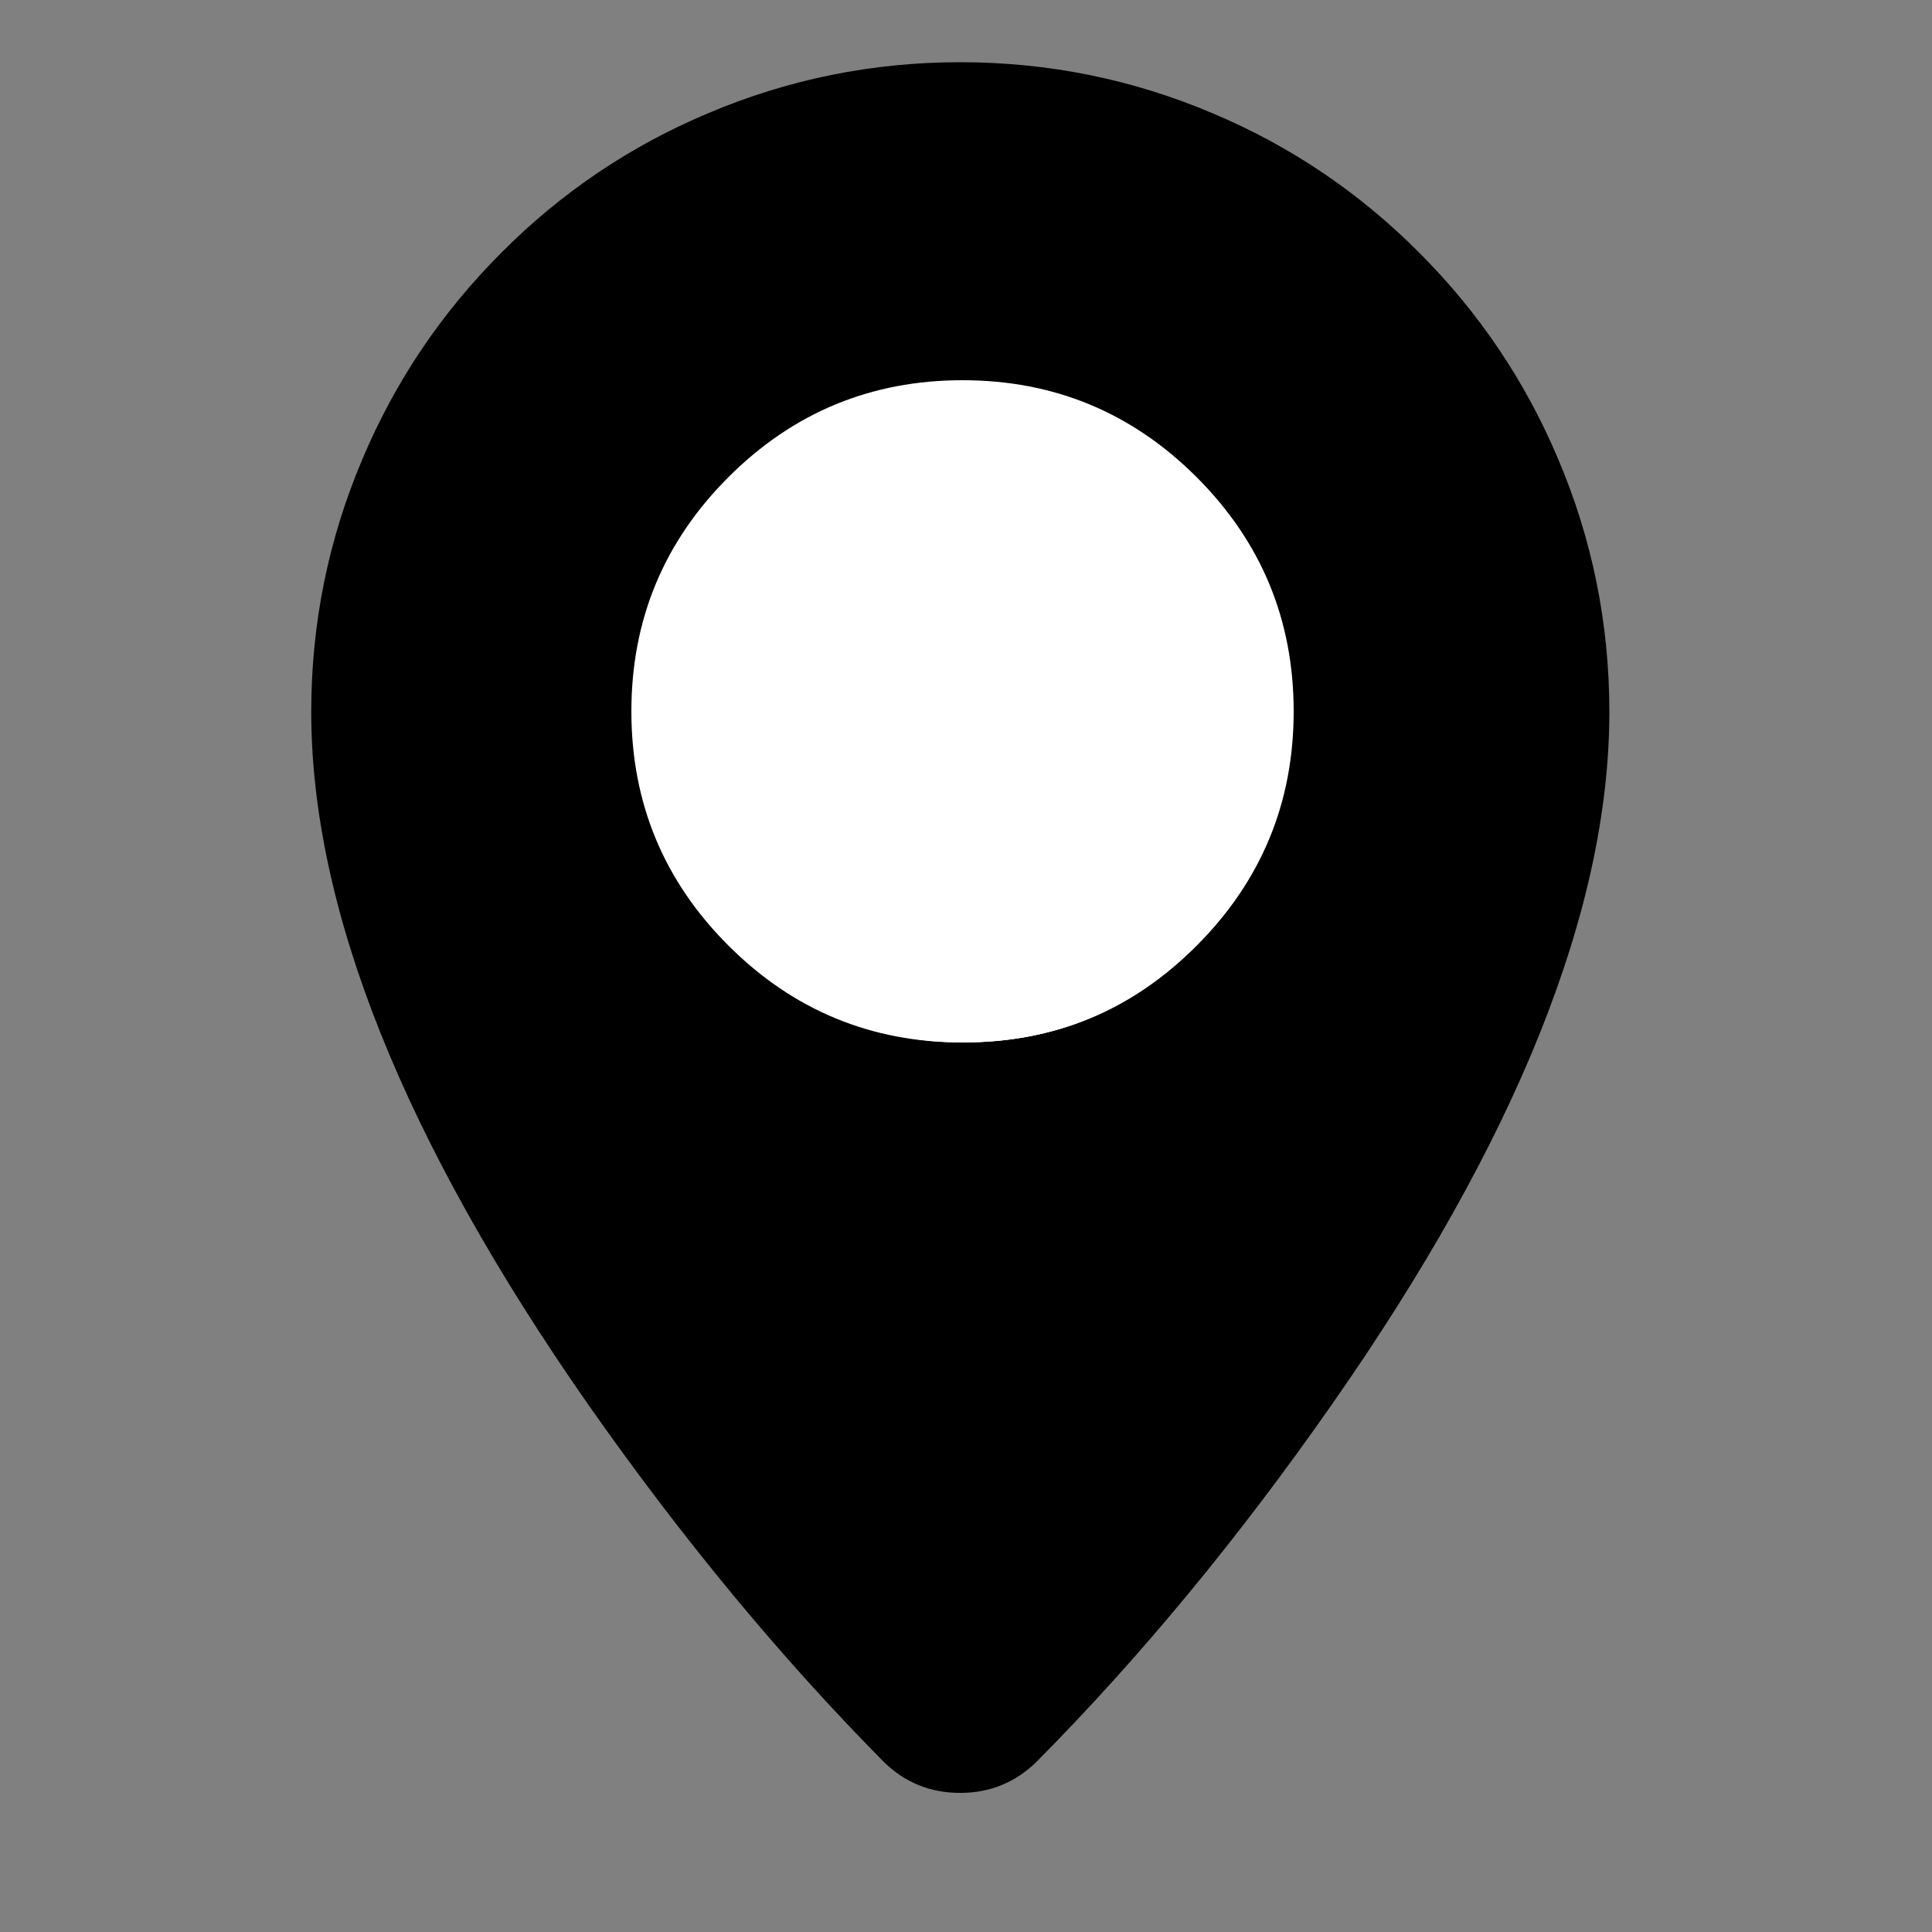 <?xml version="1.0" encoding="utf-8"?><svg id="Location1" image-rendering="auto" baseProfile="basic" version="1.1" x="0px" y="0px" width="500" height="500" xmlns="http://www.w3.org/2000/svg" xmlns:xlink="http://www.w3.org/1999/xlink"><rect width="100%" height="100%" fill="#808080" stroke="none"/><g id="Scene-1-copy" overflow="visible"><g id="Symbol-37" transform="translate(80.55 16.1)"><path fill="#000" stroke="none" d="M233.35 13.25Q202.15 0 167.95 0 133.8 0 102.6 13.25 72.45 25.95 49.25 49.25 25.95 72.55 13.25 102.7 0 133.9 0 168.1 0 244.75 71.75 347.5 108.1 399.35 148.1 439.8 156.3 447.9 167.95 447.9 179.5 447.9 187.75 439.8 227.85 399.35 264.05 347.5 335.95 244.75 335.95 168.1 335.95 133.9 322.7 102.7 310 72.55 286.7 49.25 263.5 25.95 233.35 13.25M167.95 84.1Q184 84.1 197.85 89.35 214.95 95.45 228.85 109.35 253.65 134.15 253.65 169.1 253.65 204.2 228.85 228.85 204.1 253.65 169.1 253.65 152.2 253.8 136.65 247.4 121.1 240.85 109.25 229 99 218.75 92.85 205.8 91.45 203.05 90.25 200.2 83.85 184.65 84 168.1 84 133.35 108.55 108.65 133.25 84.1 167.95 84.1Z" test="Symbol 37"/><path fill="#FFF" stroke="none" d="M197.85 89.35Q184.45 84.55 169.1 84.55 134.05 84.55 109.35 109.35 84.55 134.15 84.55 169.1 84.45 186 90.95 201.55 91.85 203.7 92.85 205.8 99 218.75 109.25 229 121.1 240.85 136.65 247.4 152.2 253.8 169.1 253.65 204.1 253.65 228.85 228.85 253.65 204.2 253.65 169.1 253.65 134.15 228.85 109.35 214.95 95.45 197.85 89.35Z" test="Symbol 37"/></g><g display="none"><g id="Symbol-36" transform="translate(98.5 34)"><path id="Layer36_0_1_STROKES" stroke="#FFCB05" stroke-opacity="0" stroke-width=".1" stroke-linejoin="miter" stroke-linecap="butt" stroke-miterlimit="4" fill="none" d="M0 151.2Q0 88.7 44.35 44.35 88.5 0 151.2 0 213.8 0 258.05 44.35 302.4 88.7 302.4 151.2 302.4 214 258.05 258.1 213.8 302.45 151.2 302.45 120.95 302.7 93.15 291.25 65.35 279.55 44.15 258.35 22.85 237.05 11.4 209.25 -.2 181.45 0 151.2Z" test="Symbol 36"/></g><animate attributeName="display" repeatCount="indefinite" dur="1.458s" keyTimes="0;.971;1" values="none;inline;inline"/></g><g display="none"><g id="Symbol-35" transform="translate(98.5 34)"><path id="Layer35_0_1_STROKES" stroke="#FFCB05" stroke-opacity=".2" stroke-width=".1" stroke-linejoin="miter" stroke-linecap="butt" stroke-miterlimit="4" fill="none" d="M0 151.2Q0 88.7 44.35 44.35 88.5 0 151.2 0 213.8 0 258.05 44.35 302.4 88.7 302.4 151.2 302.4 214 258.05 258.1 213.8 302.45 151.2 302.45 120.95 302.7 93.15 291.25 65.35 279.55 44.15 258.35 22.85 237.05 11.4 209.25 -.2 181.45 0 151.2Z" test="Symbol 35"/></g><animate attributeName="display" repeatCount="indefinite" dur="1.458s" keyTimes="0;.943;.971;1" values="none;inline;none;none"/></g><g display="none"><g id="Symbol-34" transform="translate(98.5 34)"><path id="Layer34_0_1_STROKES" stroke="#FFCB05" stroke-opacity=".4" stroke-width=".1" stroke-linejoin="miter" stroke-linecap="butt" stroke-miterlimit="4" fill="none" d="M0 151.2Q0 88.7 44.35 44.35 88.5 0 151.2 0 213.8 0 258.05 44.35 302.4 88.7 302.4 151.2 302.4 214 258.05 258.1 213.8 302.45 151.2 302.45 120.95 302.7 93.15 291.25 65.35 279.55 44.15 258.35 22.85 237.05 11.4 209.25 -.2 181.45 0 151.2Z" test="Symbol 34"/></g><animate attributeName="display" repeatCount="indefinite" dur="1.458s" keyTimes="0;.914;.943;1" values="none;inline;none;none"/></g><g display="none"><g id="Symbol-33" transform="translate(98.5 34)"><path id="Layer33_0_1_STROKES" stroke="#FFCB05" stroke-opacity=".6" stroke-width=".1" stroke-linejoin="miter" stroke-linecap="butt" stroke-miterlimit="4" fill="none" d="M0 151.2Q0 88.7 44.35 44.35 88.5 0 151.2 0 213.8 0 258.05 44.35 302.4 88.7 302.4 151.2 302.4 214 258.05 258.1 213.8 302.45 151.2 302.45 120.95 302.7 93.15 291.25 65.35 279.55 44.15 258.35 22.85 237.05 11.4 209.25 -.2 181.45 0 151.2Z" test="Symbol 33"/></g><animate attributeName="display" repeatCount="indefinite" dur="1.458s" keyTimes="0;.886;.914;1" values="none;inline;none;none"/></g><g display="none"><g id="Symbol-32" transform="translate(98.5 34)"><path id="Layer32_0_1_STROKES" stroke="#FFCB05" stroke-opacity=".8" stroke-width=".1" stroke-linejoin="miter" stroke-linecap="butt" stroke-miterlimit="4" fill="none" d="M0 151.2Q0 88.7 44.35 44.35 88.5 0 151.2 0 213.8 0 258.05 44.35 302.4 88.7 302.4 151.2 302.4 214 258.05 258.1 213.8 302.45 151.2 302.45 120.95 302.7 93.15 291.25 65.35 279.55 44.15 258.35 22.85 237.05 11.4 209.25 -.2 181.45 0 151.2Z" test="Symbol 32"/></g><animate attributeName="display" repeatCount="indefinite" dur="1.458s" keyTimes="0;.857;.886;1" values="none;inline;none;none"/></g><g display="none"><g id="Symbol-31" transform="translate(98.5 34)"><path id="Layer31_0_1_STROKES" stroke="#FFCB05" stroke-width=".1" stroke-linejoin="miter" stroke-linecap="butt" stroke-miterlimit="4" fill="none" d="M0 151.2Q0 88.7 44.35 44.35 88.5 0 151.2 0 213.8 0 258.05 44.35 302.4 88.7 302.4 151.2 302.4 214 258.05 258.1 213.8 302.45 151.2 302.45 120.95 302.7 93.15 291.25 65.35 279.55 44.15 258.35 22.85 237.05 11.4 209.25 -.2 181.45 0 151.2Z" test="Symbol 31"/></g><animate attributeName="display" repeatCount="indefinite" dur="1.458s" keyTimes="0;.829;.857;1" values="none;inline;none;none"/></g><g display="none"><g id="Symbol-30" transform="translate(101.85 37.35)"><path id="Layer30_0_1_STROKES" stroke="#FFCB05" stroke-width="1.1" stroke-linejoin="miter" stroke-linecap="butt" stroke-miterlimit="4" fill="none" d="M0 147.85Q0 86.75 43.35 43.35 86.55 0 147.85 0 209.05 0 252.35 43.35 295.7 86.75 295.7 147.85 295.7 209.25 252.35 252.4 209.05 295.75 147.85 295.75 118.25 296 91.1 284.8 63.9 273.35 43.15 252.65 22.35 231.8 11.15 204.6 -.2 177.45 0 147.85Z" test="Symbol 30"/></g><animate attributeName="display" repeatCount="indefinite" dur="1.458s" keyTimes="0;.8;.829;1" values="none;inline;none;none"/></g><g display="none"><g id="Symbol-29" transform="translate(105.15 40.65)"><path id="Layer29_0_1_STROKES" stroke="#FFCB05" stroke-width="2.1" stroke-linejoin="miter" stroke-linecap="butt" stroke-miterlimit="4" fill="none" d="M0 144.55Q0 84.8 42.4 42.4 84.6 0 144.55 0 204.4 0 246.7 42.4 289.1 84.8 289.1 144.55 289.1 204.6 246.7 246.75 204.4 289.15 144.55 289.15 115.65 289.35 89.05 278.4 62.5 267.25 42.2 246.95 21.85 226.6 10.9 200.05 -.2 173.45 0 144.55Z" test="Symbol 29"/></g><animate attributeName="display" repeatCount="indefinite" dur="1.458s" keyTimes="0;.771;.8;1" values="none;inline;none;none"/></g><g display="none"><g id="Symbol-28" transform="translate(108.5 44)"><path id="Layer28_0_1_STROKES" stroke="#FFCB05" stroke-width="3.1" stroke-linejoin="miter" stroke-linecap="butt" stroke-miterlimit="4" fill="none" d="M0 141.2Q0 82.85 41.4 41.4 82.65 0 141.2 0 199.65 0 241 41.4 282.4 82.85 282.4 141.2 282.4 199.85 241 241.05 199.65 282.45 141.2 282.45 112.95 282.7 87 272 61 261.05 41.2 241.25 21.35 221.35 10.65 195.4 -.2 169.45 0 141.2Z" test="Symbol 28"/></g><animate attributeName="display" repeatCount="indefinite" dur="1.458s" keyTimes="0;.743;.771;1" values="none;inline;none;none"/></g><g display="none"><g id="Symbol-27" transform="translate(111.8 47.35)"><path id="Layer27_0_1_STROKES" stroke="#FFCB05" stroke-width="4.09" stroke-linejoin="miter" stroke-linecap="butt" stroke-miterlimit="4" fill="none" d="M0 137.85Q0 80.85 40.45 40.4 80.7 0 137.9 0 194.95 0 235.3 40.4 275.75 80.85 275.75 137.85 275.75 195.1 235.3 235.3 194.95 275.75 137.9 275.75 110.3 276 84.95 265.55 59.6 254.9 40.3 235.55 20.85 216.15 10.4 190.8 -.15 165.45 0 137.85Z" test="Symbol 27"/></g><animate attributeName="display" repeatCount="indefinite" dur="1.458s" keyTimes="0;.714;.743;1" values="none;inline;none;none"/></g><g display="none"><g id="Symbol-26" transform="translate(115.15 50.65)"><path id="Layer26_0_1_STROKES" stroke="#FFCB05" stroke-width="5.09" stroke-linejoin="miter" stroke-linecap="butt" stroke-miterlimit="4" fill="none" d="M0 134.55Q0 78.95 39.45 39.5 78.75 0 134.55 0 190.25 0 229.6 39.5 269.1 78.95 269.1 134.55 269.1 190.45 229.6 229.65 190.25 269.15 134.55 269.15 107.65 269.35 82.9 259.15 58.15 248.75 39.3 229.9 20.35 210.95 10.15 186.2 -.15 161.45 0 134.55Z" test="Symbol 26"/></g><animate attributeName="display" repeatCount="indefinite" dur="1.458s" keyTimes="0;.686;.714;1" values="none;inline;none;none"/></g><g display="none"><g id="Symbol-25" transform="translate(118.5 54)"><path id="Layer25_0_1_STROKES" stroke="#FFCB05" stroke-width="6.05" stroke-linejoin="miter" stroke-linecap="butt" stroke-miterlimit="4" fill="none" d="M0 131.2Q0 76.95 38.45 38.5 76.8 0 131.2 0 185.5 0 223.9 38.5 262.4 76.95 262.4 131.2 262.4 185.7 223.9 223.95 185.5 262.45 131.2 262.45 104.95 262.65 80.8 252.7 56.7 242.55 38.3 224.15 19.8 205.7 9.9 181.55 -.2 157.45 0 131.2Z" test="Symbol 25"/></g><animate attributeName="display" repeatCount="indefinite" dur="1.458s" keyTimes="0;.657;.686;1" values="none;inline;none;none"/></g><g display="none"><g id="Symbol-24" transform="translate(121.8 57.35)"><path id="Layer24_0_1_STROKES" stroke="#FFCB05" stroke-width="7.05" stroke-linejoin="miter" stroke-linecap="butt" stroke-miterlimit="4" fill="none" d="M0 127.85Q0 75 37.5 37.5 74.85 0 127.9 0 180.8 0 218.25 37.5 255.75 75 255.75 127.85 255.75 180.95 218.25 218.25 180.8 255.75 127.9 255.75 102.3 255.95 78.8 246.3 55.3 236.4 37.35 218.45 19.35 200.45 9.65 176.95 -.15 153.45 0 127.85Z" test="Symbol 24"/></g><animate attributeName="display" repeatCount="indefinite" dur="1.458s" keyTimes="0;.629;.657;1" values="none;inline;none;none"/></g><g display="none"><g id="Symbol-23" transform="translate(125.15 60.65)"><path id="Layer23_0_1_STROKES" stroke="#FFCB05" stroke-width="8.05" stroke-linejoin="miter" stroke-linecap="butt" stroke-miterlimit="4" fill="none" d="M0 124.55Q0 73.05 36.5 36.55 72.9 0 124.55 0 176.1 0 212.55 36.55 249.05 73.05 249.05 124.55 249.05 176.25 212.55 212.6 176.1 249.1 124.55 249.1 99.6 249.35 76.7 239.9 53.8 230.25 36.35 212.8 18.8 195.25 9.4 172.35 -.15 149.45 0 124.55Z" test="Symbol 23"/></g><animate attributeName="display" repeatCount="indefinite" dur="1.458s" keyTimes="0;.6;.629;1" values="none;inline;none;none"/></g><g display="none"><g id="Symbol-22" transform="translate(128.45 64)"><path id="Layer22_0_1_STROKES" stroke="#FFCB05" stroke-width="9.05" stroke-linejoin="miter" stroke-linecap="butt" stroke-miterlimit="4" fill="none" d="M0 121.2Q0 71.1 35.55 35.55 70.95 0 121.25 0 171.4 0 206.9 35.55 242.45 71.1 242.45 121.2 242.45 171.55 206.9 206.9 171.4 242.45 121.25 242.45 97 242.65 74.7 233.45 52.4 224.1 35.4 207.1 18.35 190 9.15 167.75 -.15 145.45 0 121.2Z" test="Symbol 22"/></g><animate attributeName="display" repeatCount="indefinite" dur="1.458s" keyTimes="0;.571;.6;1" values="none;inline;none;none"/></g><g display="none"><g id="Symbol-21" transform="translate(131.8 67.35)"><path id="Layer21_0_1_STROKES" stroke="#FFCB05" stroke-width="10.05" stroke-linejoin="miter" stroke-linecap="butt" stroke-miterlimit="4" fill="none" d="M0 117.85Q0 69.15 34.6 34.55 69 0 117.9 0 166.7 0 201.2 34.55 235.75 69.15 235.75 117.85 235.75 166.8 201.2 201.2 166.7 235.75 117.9 235.75 94.3 235.95 72.65 227.05 50.95 217.9 34.45 201.4 17.85 184.8 8.9 163.1 -.15 141.45 0 117.85Z" test="Symbol 21"/></g><animate attributeName="display" repeatCount="indefinite" dur="1.458s" keyTimes="0;.543;.571;1" values="none;inline;none;none"/></g><g display="none"><g id="Symbol-20" transform="translate(135.15 70.65)"><path id="Layer20_0_1_STROKES" stroke="#FFCB05" stroke-width="11.05" stroke-linejoin="miter" stroke-linecap="butt" stroke-miterlimit="4" fill="none" d="M0 114.55Q0 67.2 33.6 33.6 67.05 0 114.5 0 161.95 0 195.45 33.6 229.05 67.2 229.05 114.55 229.05 162.1 195.45 195.5 161.95 229.1 114.5 229.1 91.6 229.3 70.55 220.65 49.5 211.75 33.45 195.7 17.3 179.6 8.65 158.5 -.15 137.45 0 114.55Z" test="Symbol 20"/></g><animate attributeName="display" repeatCount="indefinite" dur="1.458s" keyTimes="0;.514;.543;1" values="none;inline;none;none"/></g><g display="none"><g id="Symbol-19" transform="translate(138.45 74)"><path id="Layer19_0_1_STROKES" stroke="#FFCB05" stroke-width="12.05" stroke-linejoin="miter" stroke-linecap="butt" stroke-miterlimit="4" fill="none" d="M0 111.2Q0 65.25 32.65 32.6 65.1 0 111.2 0 157.25 0 189.8 32.6 222.45 65.25 222.45 111.2 222.45 157.4 189.8 189.8 157.25 222.45 111.2 222.45 89 222.6 68.55 214.2 48.1 205.6 32.5 190 16.85 174.35 8.4 153.9 -.15 133.45 0 111.2Z" test="Symbol 19"/></g><animate attributeName="display" repeatCount="indefinite" dur="1.458s" keyTimes="0;.486;.514;1" values="none;inline;none;none"/></g><g display="none"><g id="Symbol-18" transform="translate(141.8 77.3)"><path id="Layer18_0_1_STROKES" stroke="#FFCB05" stroke-width="13.05" stroke-linejoin="miter" stroke-linecap="butt" stroke-miterlimit="4" fill="none" d="M0 107.9Q0 63.3 31.65 31.65 63.15 0 107.85 0 152.55 0 184.1 31.65 215.75 63.3 215.75 107.9 215.75 152.7 184.1 184.15 152.55 215.8 107.85 215.8 86.3 216 66.45 207.8 46.6 199.45 31.5 184.35 16.3 169.15 8.15 149.3 -.15 129.45 0 107.9Z" test="Symbol 18"/></g><animate attributeName="display" repeatCount="indefinite" dur="1.458s" keyTimes="0;.457;.486;1" values="none;inline;none;none"/></g><g display="none"><g id="Symbol-17" transform="translate(145.1 80.65)"><path id="Layer17_0_1_STROKES" stroke="#FFCB05" stroke-width="14.05" stroke-linejoin="miter" stroke-linecap="butt" stroke-miterlimit="4" fill="none" d="M0 104.55Q0 61.35 30.7 30.65 61.2 0 104.55 0 147.85 0 178.45 30.65 209.1 61.35 209.1 104.55 209.1 147.95 178.45 178.45 147.85 209.1 104.55 209.1 83.65 209.3 64.45 201.4 45.2 193.3 30.55 178.65 15.85 163.9 7.9 144.7 -.1 125.45 0 104.55Z" test="Symbol 17"/></g><animate attributeName="display" repeatCount="indefinite" dur="1.458s" keyTimes="0;.429;.457;1" values="none;inline;none;none"/></g><g display="none"><g id="Symbol-16" transform="translate(148.45 84)"><path id="Layer16_0_1_STROKES" stroke="#FFCB05" stroke-width="15.05" stroke-linejoin="miter" stroke-linecap="butt" stroke-miterlimit="4" fill="none" d="M0 101.2Q0 59.35 29.7 29.7 59.25 0 101.2 0 143.1 0 172.75 29.7 202.45 59.35 202.45 101.2 202.45 143.25 172.75 172.75 143.1 202.45 101.2 202.45 81 202.6 62.35 194.95 43.75 187.1 29.55 172.9 15.3 158.65 7.65 140.05 -.1 121.45 0 101.2Z" test="Symbol 16"/></g><animate attributeName="display" repeatCount="indefinite" dur="1.458s" keyTimes="0;.4;.429;1" values="none;inline;none;none"/></g><g display="none"><g id="Symbol-15" transform="translate(151.8 87.3)"><path id="Layer15_0_1_STROKES" stroke="#FFCB05" stroke-width="16" stroke-linejoin="miter" stroke-linecap="butt" stroke-miterlimit="4" fill="none" d="M0 97.9Q0 57.45 28.7 28.75 57.3 0 97.85 0 138.4 0 167.05 28.75 195.75 57.45 195.75 97.9 195.75 138.55 167.05 167.1 138.4 195.8 97.85 195.8 78.3 195.95 60.3 188.55 42.3 180.95 28.55 167.25 14.8 153.45 7.4 135.45 -.15 117.45 0 97.9Z" test="Symbol 15"/></g><animate attributeName="display" repeatCount="indefinite" dur="1.458s" keyTimes="0;.371;.4;1" values="none;inline;none;none"/></g><g display="none"><g id="Symbol-14" transform="translate(155.1 90.65)"><path id="Layer14_0_1_STROKES" stroke="#FFCB05" stroke-width="17" stroke-linejoin="miter" stroke-linecap="butt" stroke-miterlimit="4" fill="none" d="M0 94.55Q0 55.45 27.75 27.75 55.35 0 94.55 0 133.7 0 161.35 27.75 189.1 55.45 189.1 94.55 189.1 133.8 161.35 161.35 133.7 189.1 94.55 189.1 75.65 189.25 58.25 182.1 40.9 174.8 27.65 161.55 14.3 148.25 7.15 130.85 -.1 113.45 0 94.55Z" test="Symbol 14"/></g><animate attributeName="display" repeatCount="indefinite" dur="1.458s" keyTimes="0;.343;.371;1" values="none;inline;none;none"/></g><g display="none"><g id="Symbol-13" transform="translate(158.45 94)"><path id="Layer13_0_1_STROKES" stroke="#FFCB05" stroke-width="18" stroke-linejoin="miter" stroke-linecap="butt" stroke-miterlimit="4" fill="none" d="M0 91.2Q0 53.5 26.75 26.75 53.4 0 91.2 0 128.95 0 155.65 26.75 182.4 53.5 182.4 91.2 182.4 129.05 155.65 155.65 128.95 182.4 91.2 182.4 72.95 182.6 56.2 175.7 39.4 168.6 26.65 155.85 13.8 143 6.9 126.2 -.1 109.45 0 91.2Z" test="Symbol 13"/></g><animate attributeName="display" repeatCount="indefinite" dur="1.458s" keyTimes="0;.314;.343;1" values="none;inline;none;none"/></g><g display="none"><g id="Symbol-12" transform="translate(161.75 97.3)"><path id="Layer12_0_1_STROKES" stroke="#FFCB05" stroke-width="19" stroke-linejoin="miter" stroke-linecap="butt" stroke-miterlimit="4" fill="none" d="M0 87.9Q0 51.55 25.8 25.8 51.45 0 87.9 0 124.3 0 150 25.8 175.8 51.55 175.8 87.9 175.8 124.4 150 150 124.3 175.8 87.9 175.8 70.35 175.95 54.15 169.3 38 162.5 25.7 150.15 13.3 137.8 6.65 121.65 -.1 105.45 0 87.9Z" test="Symbol 12"/></g><animate attributeName="display" repeatCount="indefinite" dur="1.458s" keyTimes="0;.286;.314;1" values="none;inline;none;none"/></g><g display="none"><g id="Symbol-11" transform="translate(165.1 100.65)"><path id="Layer11_0_1_STROKES" stroke="#FFCB05" stroke-width="20" stroke-linejoin="miter" stroke-linecap="butt" stroke-miterlimit="4" fill="none" d="M84.55 169.1Q119.55 169.1 144.3 144.3 169.1 119.65 169.1 84.55 169.1 49.6 144.3 24.8 119.55 0 84.55 0 49.5 0 24.8 24.8 0 49.6 0 84.55 -.1 101.45 6.4 117 12.8 132.55 24.7 144.45 36.55 156.3 52.1 162.85 67.65 169.25 84.55 169.1Z" test="Symbol 11"/></g><animate attributeName="display" repeatCount="indefinite" dur="1.458s" keyTimes="0;.257;.286;1" values="none;inline;none;none"/></g><g display="none"><g id="Symbol-10" transform="translate(165.1 100.65)"><path id="Layer10_0_1_STROKES" stroke="#FFCB05" stroke-opacity=".890" stroke-width="17.8" stroke-linejoin="miter" stroke-linecap="butt" stroke-miterlimit="4" fill="none" d="M0 84.55Q0 49.6 24.8 24.8 49.5 0 84.55 0 119.55 0 144.3 24.8 169.1 49.6 169.1 84.55 169.1 119.65 144.3 144.3 119.55 169.1 84.55 169.1 67.65 169.25 52.1 162.85 36.55 156.3 24.7 144.45 12.8 132.55 6.4 117 -.1 101.45 0 84.55Z" test="Symbol 10"/></g><animate attributeName="display" repeatCount="indefinite" dur="1.458s" keyTimes="0;.229;.257;1" values="none;inline;none;none"/></g><g display="none"><g id="Symbol-9" transform="translate(165.1 100.65)"><path id="Layer9_0_1_STROKES" stroke="#FFCB05" stroke-opacity=".776" stroke-width="15.6" stroke-linejoin="miter" stroke-linecap="butt" stroke-miterlimit="4" fill="none" d="M0 84.55Q0 49.6 24.8 24.8 49.5 0 84.55 0 119.55 0 144.3 24.8 169.1 49.6 169.1 84.55 169.1 119.65 144.3 144.3 119.55 169.1 84.55 169.1 67.65 169.25 52.1 162.85 36.55 156.3 24.7 144.45 12.8 132.55 6.4 117 -.1 101.45 0 84.55Z" test="Symbol 9"/></g><animate attributeName="display" repeatCount="indefinite" dur="1.458s" keyTimes="0;.2;.229;1" values="none;inline;none;none"/></g><g display="none"><g id="Symbol-8" transform="translate(165.1 100.65)"><path id="Layer8_0_1_STROKES" stroke="#FFCB05" stroke-opacity=".666" stroke-width="13.35" stroke-linejoin="miter" stroke-linecap="butt" stroke-miterlimit="4" fill="none" d="M0 84.55Q0 49.6 24.8 24.8 49.5 0 84.55 0 119.55 0 144.3 24.8 169.1 49.6 169.1 84.55 169.1 119.65 144.3 144.3 119.55 169.1 84.55 169.1 67.65 169.25 52.1 162.85 36.55 156.3 24.7 144.45 12.8 132.55 6.4 117 -.1 101.45 0 84.55Z" test="Symbol 8"/></g><animate attributeName="display" repeatCount="indefinite" dur="1.458s" keyTimes="0;.171;.2;1" values="none;inline;none;none"/></g><g display="none"><g id="Symbol-7" transform="translate(165.1 100.65)"><path id="Layer7_0_1_STROKES" stroke="#FFCB05" stroke-opacity=".556" stroke-width="11.15" stroke-linejoin="miter" stroke-linecap="butt" stroke-miterlimit="4" fill="none" d="M0 84.55Q0 49.6 24.8 24.8 49.5 0 84.55 0 119.55 0 144.3 24.8 169.1 49.6 169.1 84.55 169.1 119.65 144.3 144.3 119.55 169.1 84.55 169.1 67.65 169.25 52.1 162.85 36.55 156.3 24.7 144.45 12.8 132.55 6.4 117 -.1 101.45 0 84.55Z" test="Symbol 7"/></g><animate attributeName="display" repeatCount="indefinite" dur="1.458s" keyTimes="0;.143;.171;1" values="none;inline;none;none"/></g><g display="none"><g id="Symbol-6" transform="translate(165.1 100.65)"><path id="Layer6_0_1_STROKES" stroke="#FFCB05" stroke-opacity=".443" stroke-width="8.94" stroke-linejoin="miter" stroke-linecap="butt" stroke-miterlimit="4" fill="none" d="M0 84.55Q0 49.6 24.8 24.8 49.5 0 84.55 0 119.55 0 144.3 24.8 169.1 49.6 169.1 84.55 169.1 119.65 144.3 144.3 119.55 169.1 84.55 169.1 67.65 169.25 52.1 162.85 36.55 156.3 24.7 144.45 12.8 132.55 6.4 117 -.1 101.45 0 84.55Z" test="Symbol 6"/></g><animate attributeName="display" repeatCount="indefinite" dur="1.458s" keyTimes="0;.114;.143;1" values="none;inline;none;none"/></g><g display="none"><g id="Symbol-5" transform="translate(165.1 100.65)"><path id="Layer5_0_1_STROKES" stroke="#FFCB05" stroke-opacity=".333" stroke-width="6.75" stroke-linejoin="miter" stroke-linecap="butt" stroke-miterlimit="4" fill="none" d="M0 84.55Q0 49.6 24.8 24.8 49.5 0 84.55 0 119.55 0 144.3 24.8 169.1 49.6 169.1 84.55 169.1 119.65 144.3 144.3 119.55 169.1 84.55 169.1 67.65 169.25 52.1 162.85 36.55 156.3 24.7 144.45 12.8 132.55 6.4 117 -.1 101.45 0 84.55Z" test="Symbol 5"/></g><animate attributeName="display" repeatCount="indefinite" dur="1.458s" keyTimes="0;.086;.114;1" values="none;inline;none;none"/></g><g display="none"><g id="Symbol-4" transform="translate(165.1 100.65)"><path id="Layer4_0_1_STROKES" stroke="#FFCB05" stroke-opacity=".223" stroke-width="4.5" stroke-linejoin="miter" stroke-linecap="butt" stroke-miterlimit="4" fill="none" d="M0 84.55Q0 49.6 24.8 24.8 49.5 0 84.55 0 119.55 0 144.3 24.8 169.1 49.6 169.1 84.55 169.1 119.65 144.3 144.3 119.55 169.1 84.55 169.1 67.65 169.25 52.1 162.85 36.55 156.3 24.7 144.45 12.8 132.55 6.4 117 -.1 101.45 0 84.55Z" test="Symbol 4"/></g><animate attributeName="display" repeatCount="indefinite" dur="1.458s" keyTimes="0;.057;.086;1" values="none;inline;none;none"/></g><g display="none"><g id="Symbol-3" transform="translate(165.1 100.65)"><path id="Layer3_0_1_STROKES" stroke="#FFCB05" stroke-opacity=".109" stroke-width="2.29" stroke-linejoin="miter" stroke-linecap="butt" stroke-miterlimit="4" fill="none" d="M0 84.55Q0 49.6 24.8 24.8 49.5 0 84.55 0 119.55 0 144.3 24.8 169.1 49.6 169.1 84.55 169.1 119.65 144.3 144.3 119.55 169.1 84.55 169.1 67.65 169.25 52.1 162.85 36.55 156.3 24.7 144.45 12.8 132.55 6.4 117 -.1 101.45 0 84.55Z" test="Symbol 3"/></g><animate attributeName="display" repeatCount="indefinite" dur="1.458s" keyTimes="0;.029;.057;1" values="none;inline;none;none"/></g><g><g id="Symbol-2" transform="translate(165.1 100.65)"><path id="Layer2_0_1_STROKES" stroke="#FFCB05" stroke-opacity="0" stroke-width=".1" stroke-linejoin="miter" stroke-linecap="butt" stroke-miterlimit="4" fill="none" d="M84.55 169.1Q119.55 169.1 144.3 144.3 169.1 119.65 169.1 84.55 169.1 49.6 144.3 24.8 119.55 0 84.55 0 49.5 0 24.8 24.8 0 49.6 0 84.55 -.1 101.45 6.4 117 12.8 132.55 24.7 144.45 36.55 156.3 52.1 162.85 67.65 169.25 84.55 169.1Z" test="Symbol 2"/></g><animate attributeName="display" repeatCount="indefinite" dur="1.458s" keyTimes="0;.029;1" values="inline;none;none"/></g><g id="Symbol-1" transform="translate(163.4 98.4)"><path fill="#FFF" stroke="none" d="M146.3 25.1Q121.2 0 85.7 0 50.2 0 25.1 25.1 0 50.2 0 85.7 0 121.2 25.1 146.3 50.2 171.4 85.7 171.4 121.2 171.4 146.3 146.3 171.4 121.2 171.4 85.7 171.4 50.2 146.3 25.1Z" test="Symbol 1"/></g></g></svg>